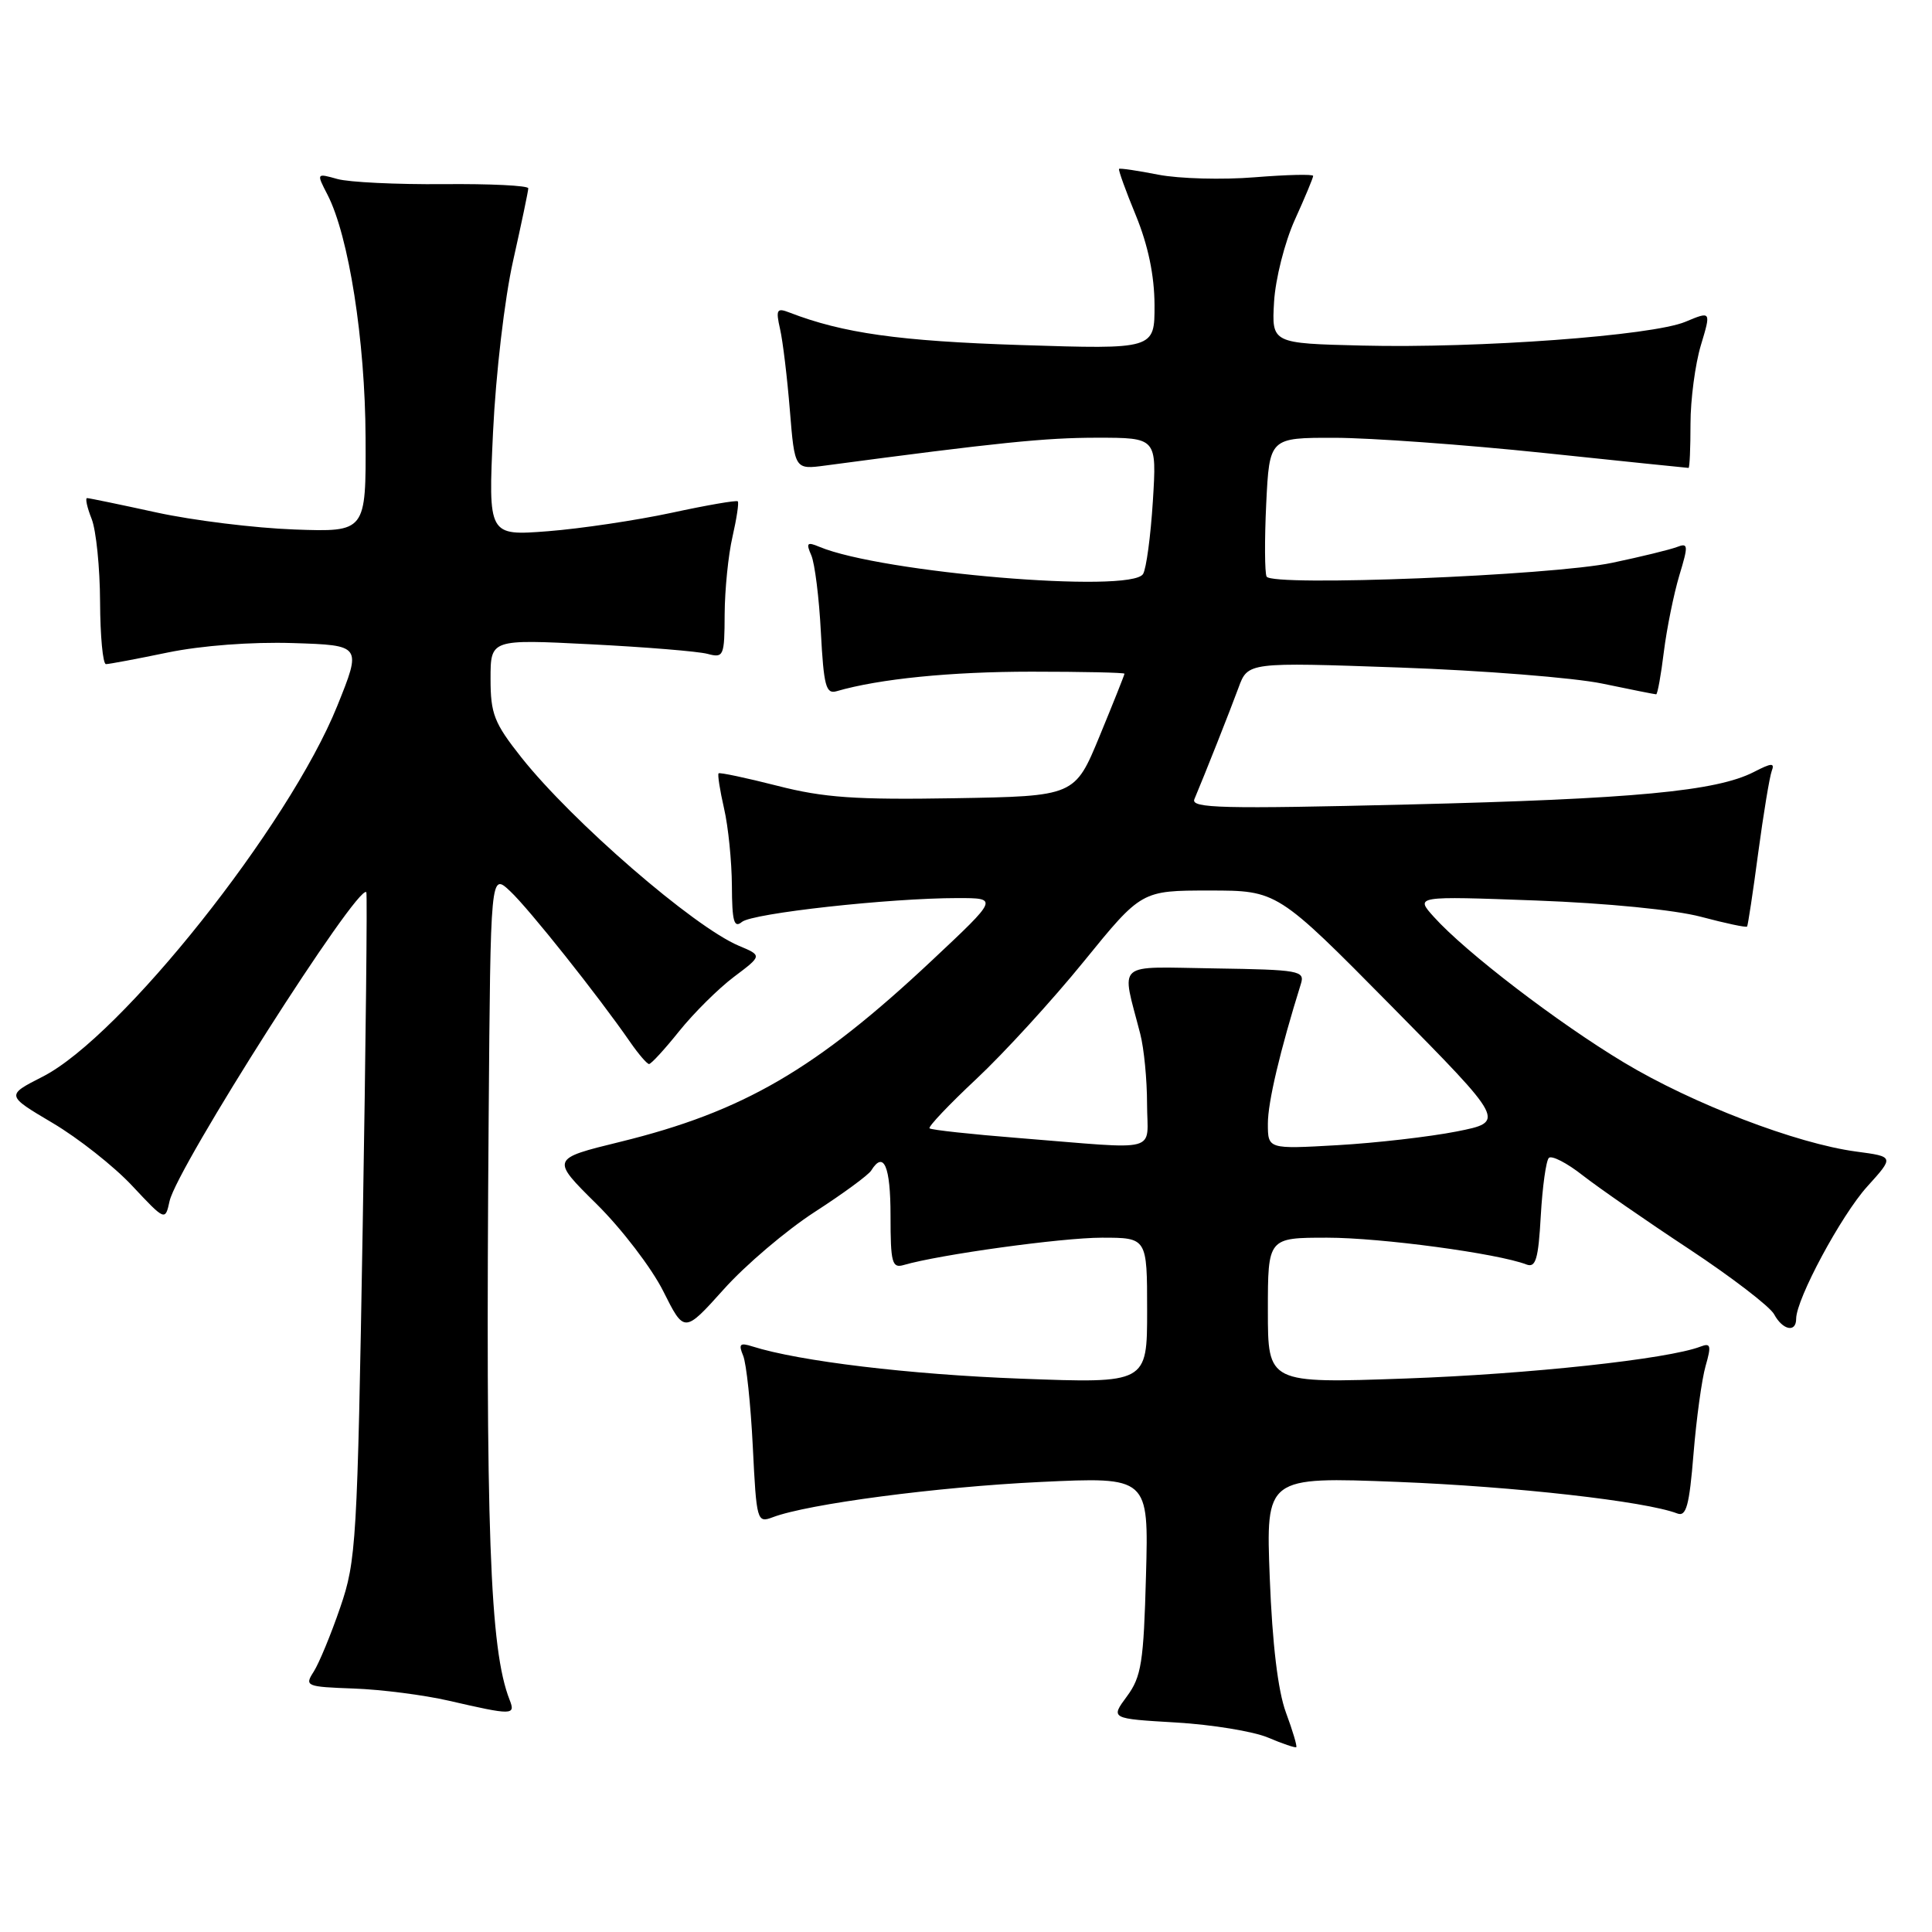 <?xml version="1.0" encoding="UTF-8" standalone="no"?>
<!DOCTYPE svg PUBLIC "-//W3C//DTD SVG 1.1//EN" "http://www.w3.org/Graphics/SVG/1.1/DTD/svg11.dtd" >
<svg xmlns="http://www.w3.org/2000/svg" xmlns:xlink="http://www.w3.org/1999/xlink" version="1.1" viewBox="0 0 256 256">
 <g >
 <path fill="currentColor"
d=" M 170.39 226.91 C 169.33 224.03 168.59 217.83 168.25 209.09 C 167.73 195.68 167.73 195.68 185.20 196.36 C 200.69 196.97 218.02 198.92 222.24 200.54 C 223.44 201.00 223.84 199.53 224.40 192.64 C 224.78 187.98 225.50 182.74 226.00 181.00 C 226.78 178.29 226.68 177.91 225.33 178.43 C 221.01 180.09 202.58 182.08 186.25 182.66 C 168.00 183.31 168.00 183.31 168.00 173.66 C 168.00 164.00 168.00 164.00 175.87 164.00 C 182.97 164.00 198.43 166.08 202.26 167.55 C 203.49 168.02 203.84 166.86 204.16 161.12 C 204.38 157.26 204.86 153.80 205.23 153.43 C 205.60 153.06 207.62 154.09 209.70 155.73 C 211.79 157.36 218.13 161.76 223.79 165.49 C 229.45 169.23 234.53 173.13 235.08 174.15 C 236.21 176.25 238.00 176.63 238.00 174.75 C 238.00 172.14 243.96 161.05 247.41 157.23 C 251.00 153.26 251.00 153.26 245.97 152.59 C 238.05 151.54 224.26 146.25 215.17 140.78 C 206.37 135.49 194.18 126.15 190.00 121.50 C 187.50 118.73 187.50 118.73 203.50 119.32 C 212.91 119.67 221.93 120.56 225.39 121.48 C 228.63 122.34 231.38 122.93 231.50 122.77 C 231.61 122.62 232.28 118.23 232.97 113.02 C 233.67 107.81 234.48 102.93 234.76 102.17 C 235.19 101.05 234.75 101.08 232.40 102.29 C 227.44 104.84 216.52 105.87 186.58 106.60 C 161.96 107.20 157.76 107.10 158.26 105.90 C 159.68 102.53 162.97 94.22 164.11 91.12 C 165.35 87.74 165.35 87.74 185.43 88.45 C 196.47 88.84 208.57 89.80 212.32 90.58 C 216.06 91.36 219.27 92.00 219.45 92.00 C 219.63 92.00 220.09 89.46 220.47 86.36 C 220.86 83.26 221.78 78.73 222.51 76.28 C 223.74 72.22 223.71 71.90 222.18 72.49 C 221.25 72.84 217.41 73.78 213.64 74.57 C 205.61 76.27 168.54 77.75 167.83 76.40 C 167.58 75.91 167.55 71.56 167.78 66.75 C 168.21 58.00 168.21 58.00 176.85 58.01 C 181.61 58.02 194.05 58.92 204.49 60.01 C 214.94 61.11 223.60 62.00 223.74 62.00 C 223.89 62.00 224.00 59.37 224.00 56.16 C 224.00 52.95 224.62 48.27 225.37 45.76 C 226.74 41.21 226.74 41.21 223.32 42.64 C 218.92 44.48 195.94 46.17 180.50 45.79 C 168.50 45.50 168.50 45.50 168.82 40.00 C 169.00 36.96 170.23 32.10 171.57 29.13 C 172.91 26.18 174.00 23.56 174.00 23.31 C 174.00 23.06 170.51 23.15 166.25 23.49 C 161.99 23.84 156.25 23.68 153.50 23.15 C 150.75 22.61 148.40 22.26 148.28 22.38 C 148.16 22.51 149.16 25.28 150.51 28.55 C 152.13 32.51 152.96 36.48 152.98 40.39 C 153.00 46.29 153.00 46.29 135.25 45.72 C 119.15 45.20 111.69 44.15 104.60 41.41 C 102.93 40.76 102.78 41.02 103.36 43.59 C 103.73 45.19 104.31 50.04 104.66 54.36 C 105.30 62.23 105.30 62.23 109.40 61.68 C 132.22 58.64 138.51 58.00 145.35 58.00 C 153.28 58.00 153.28 58.00 152.76 66.41 C 152.47 71.03 151.89 75.37 151.46 76.06 C 149.85 78.67 116.80 75.89 108.58 72.46 C 106.94 71.77 106.78 71.94 107.50 73.58 C 107.96 74.63 108.54 79.23 108.77 83.78 C 109.15 90.89 109.44 92.00 110.85 91.59 C 116.49 89.95 125.97 89.00 136.68 89.00 C 143.46 89.00 149.00 89.12 149.00 89.27 C 149.00 89.42 147.52 93.13 145.71 97.52 C 142.42 105.50 142.42 105.50 126.46 105.77 C 113.36 105.99 109.15 105.70 103.00 104.12 C 98.88 103.07 95.37 102.33 95.22 102.47 C 95.06 102.62 95.39 104.71 95.94 107.12 C 96.50 109.53 96.96 114.14 96.98 117.37 C 97.00 122.09 97.26 123.03 98.31 122.16 C 99.69 121.01 117.86 119.00 126.90 119.00 C 132.29 119.00 132.29 119.00 123.50 127.25 C 108.11 141.70 98.48 147.30 82.18 151.30 C 72.99 153.55 72.99 153.55 79.04 159.53 C 82.36 162.81 86.34 168.01 87.88 171.08 C 90.67 176.66 90.67 176.66 95.90 170.84 C 98.77 167.63 104.19 163.03 107.94 160.60 C 111.69 158.18 115.07 155.70 115.44 155.10 C 117.10 152.42 118.00 154.52 118.00 161.07 C 118.00 167.33 118.20 168.08 119.75 167.62 C 124.49 166.24 140.69 164.00 146.00 164.00 C 152.00 164.00 152.00 164.00 152.00 173.66 C 152.00 183.31 152.00 183.31 135.25 182.68 C 120.52 182.13 105.88 180.37 99.70 178.41 C 98.04 177.88 97.83 178.09 98.47 179.63 C 98.90 180.66 99.47 186.08 99.75 191.68 C 100.24 201.59 100.31 201.83 102.40 201.04 C 107.03 199.28 124.19 197.02 137.85 196.37 C 152.21 195.69 152.21 195.69 151.85 208.76 C 151.54 220.30 151.24 222.18 149.32 224.78 C 147.14 227.73 147.14 227.73 155.82 228.24 C 160.59 228.52 166.07 229.42 168.00 230.23 C 169.93 231.05 171.62 231.62 171.76 231.51 C 171.90 231.40 171.29 229.33 170.39 226.91 Z  M 67.53 225.25 C 64.89 218.54 64.33 202.97 64.75 148.08 C 65.00 115.65 65.00 115.65 67.59 118.08 C 70.07 120.39 79.27 131.96 83.50 138.08 C 84.60 139.67 85.73 140.98 86.00 140.99 C 86.28 140.99 88.08 139.03 90.00 136.63 C 91.93 134.23 95.19 130.99 97.25 129.44 C 101.00 126.62 101.00 126.62 97.90 125.32 C 91.92 122.80 75.84 108.88 69.08 100.36 C 65.48 95.81 65.00 94.60 65.00 89.95 C 65.00 84.70 65.00 84.70 78.25 85.37 C 85.54 85.74 92.51 86.31 93.75 86.64 C 95.89 87.21 96.00 86.96 96.02 81.37 C 96.04 78.14 96.50 73.53 97.06 71.12 C 97.61 68.71 97.93 66.60 97.76 66.43 C 97.59 66.26 93.64 66.94 88.98 67.95 C 84.31 68.95 76.94 70.05 72.60 70.39 C 64.69 71.00 64.69 71.00 65.33 57.25 C 65.70 49.52 66.86 39.58 67.99 34.55 C 69.09 29.63 70.00 25.31 70.00 24.95 C 70.00 24.59 64.94 24.34 58.75 24.40 C 52.56 24.45 46.24 24.15 44.71 23.72 C 41.92 22.94 41.92 22.94 43.39 25.79 C 46.21 31.25 48.39 45.10 48.44 58.00 C 48.50 70.50 48.50 70.50 39.00 70.16 C 33.77 69.97 25.57 68.96 20.76 67.91 C 15.95 66.86 11.80 66.00 11.54 66.00 C 11.27 66.00 11.54 67.24 12.14 68.75 C 12.74 70.26 13.24 75.21 13.26 79.75 C 13.28 84.29 13.63 88.00 14.04 88.00 C 14.45 88.00 18.14 87.31 22.23 86.46 C 26.70 85.54 33.32 85.04 38.80 85.21 C 47.93 85.50 47.93 85.50 44.68 93.56 C 38.28 109.41 16.06 137.37 5.64 142.67 C 0.79 145.14 0.79 145.14 6.97 148.80 C 10.37 150.81 15.12 154.56 17.52 157.13 C 21.89 161.79 21.89 161.79 22.47 159.15 C 23.47 154.65 47.43 117.04 48.54 118.22 C 48.68 118.38 48.47 138.30 48.06 162.50 C 47.35 204.38 47.21 206.81 45.08 213.00 C 43.86 216.57 42.27 220.40 41.57 221.50 C 40.33 223.42 40.54 223.51 46.89 223.74 C 50.53 223.87 56.20 224.60 59.50 225.36 C 67.92 227.30 68.33 227.29 67.53 225.25 Z  M 135.03 150.80 C 128.72 150.30 123.38 149.72 123.17 149.51 C 122.96 149.30 125.76 146.35 129.38 142.96 C 133.00 139.57 139.41 132.57 143.61 127.40 C 151.25 118.00 151.25 118.00 160.25 118.00 C 169.25 118.00 169.25 118.00 184.38 133.32 C 199.50 148.64 199.50 148.64 193.00 149.93 C 189.43 150.63 182.34 151.45 177.25 151.74 C 168.00 152.27 168.00 152.27 168.00 148.88 C 168.00 146.04 169.61 139.23 172.38 130.35 C 172.92 128.63 172.14 128.49 160.98 128.32 C 147.54 128.13 148.58 127.21 151.09 137.00 C 151.59 138.93 151.99 143.09 151.99 146.25 C 152.00 152.89 154.11 152.32 135.03 150.80 Z "/>
</g>
</svg>